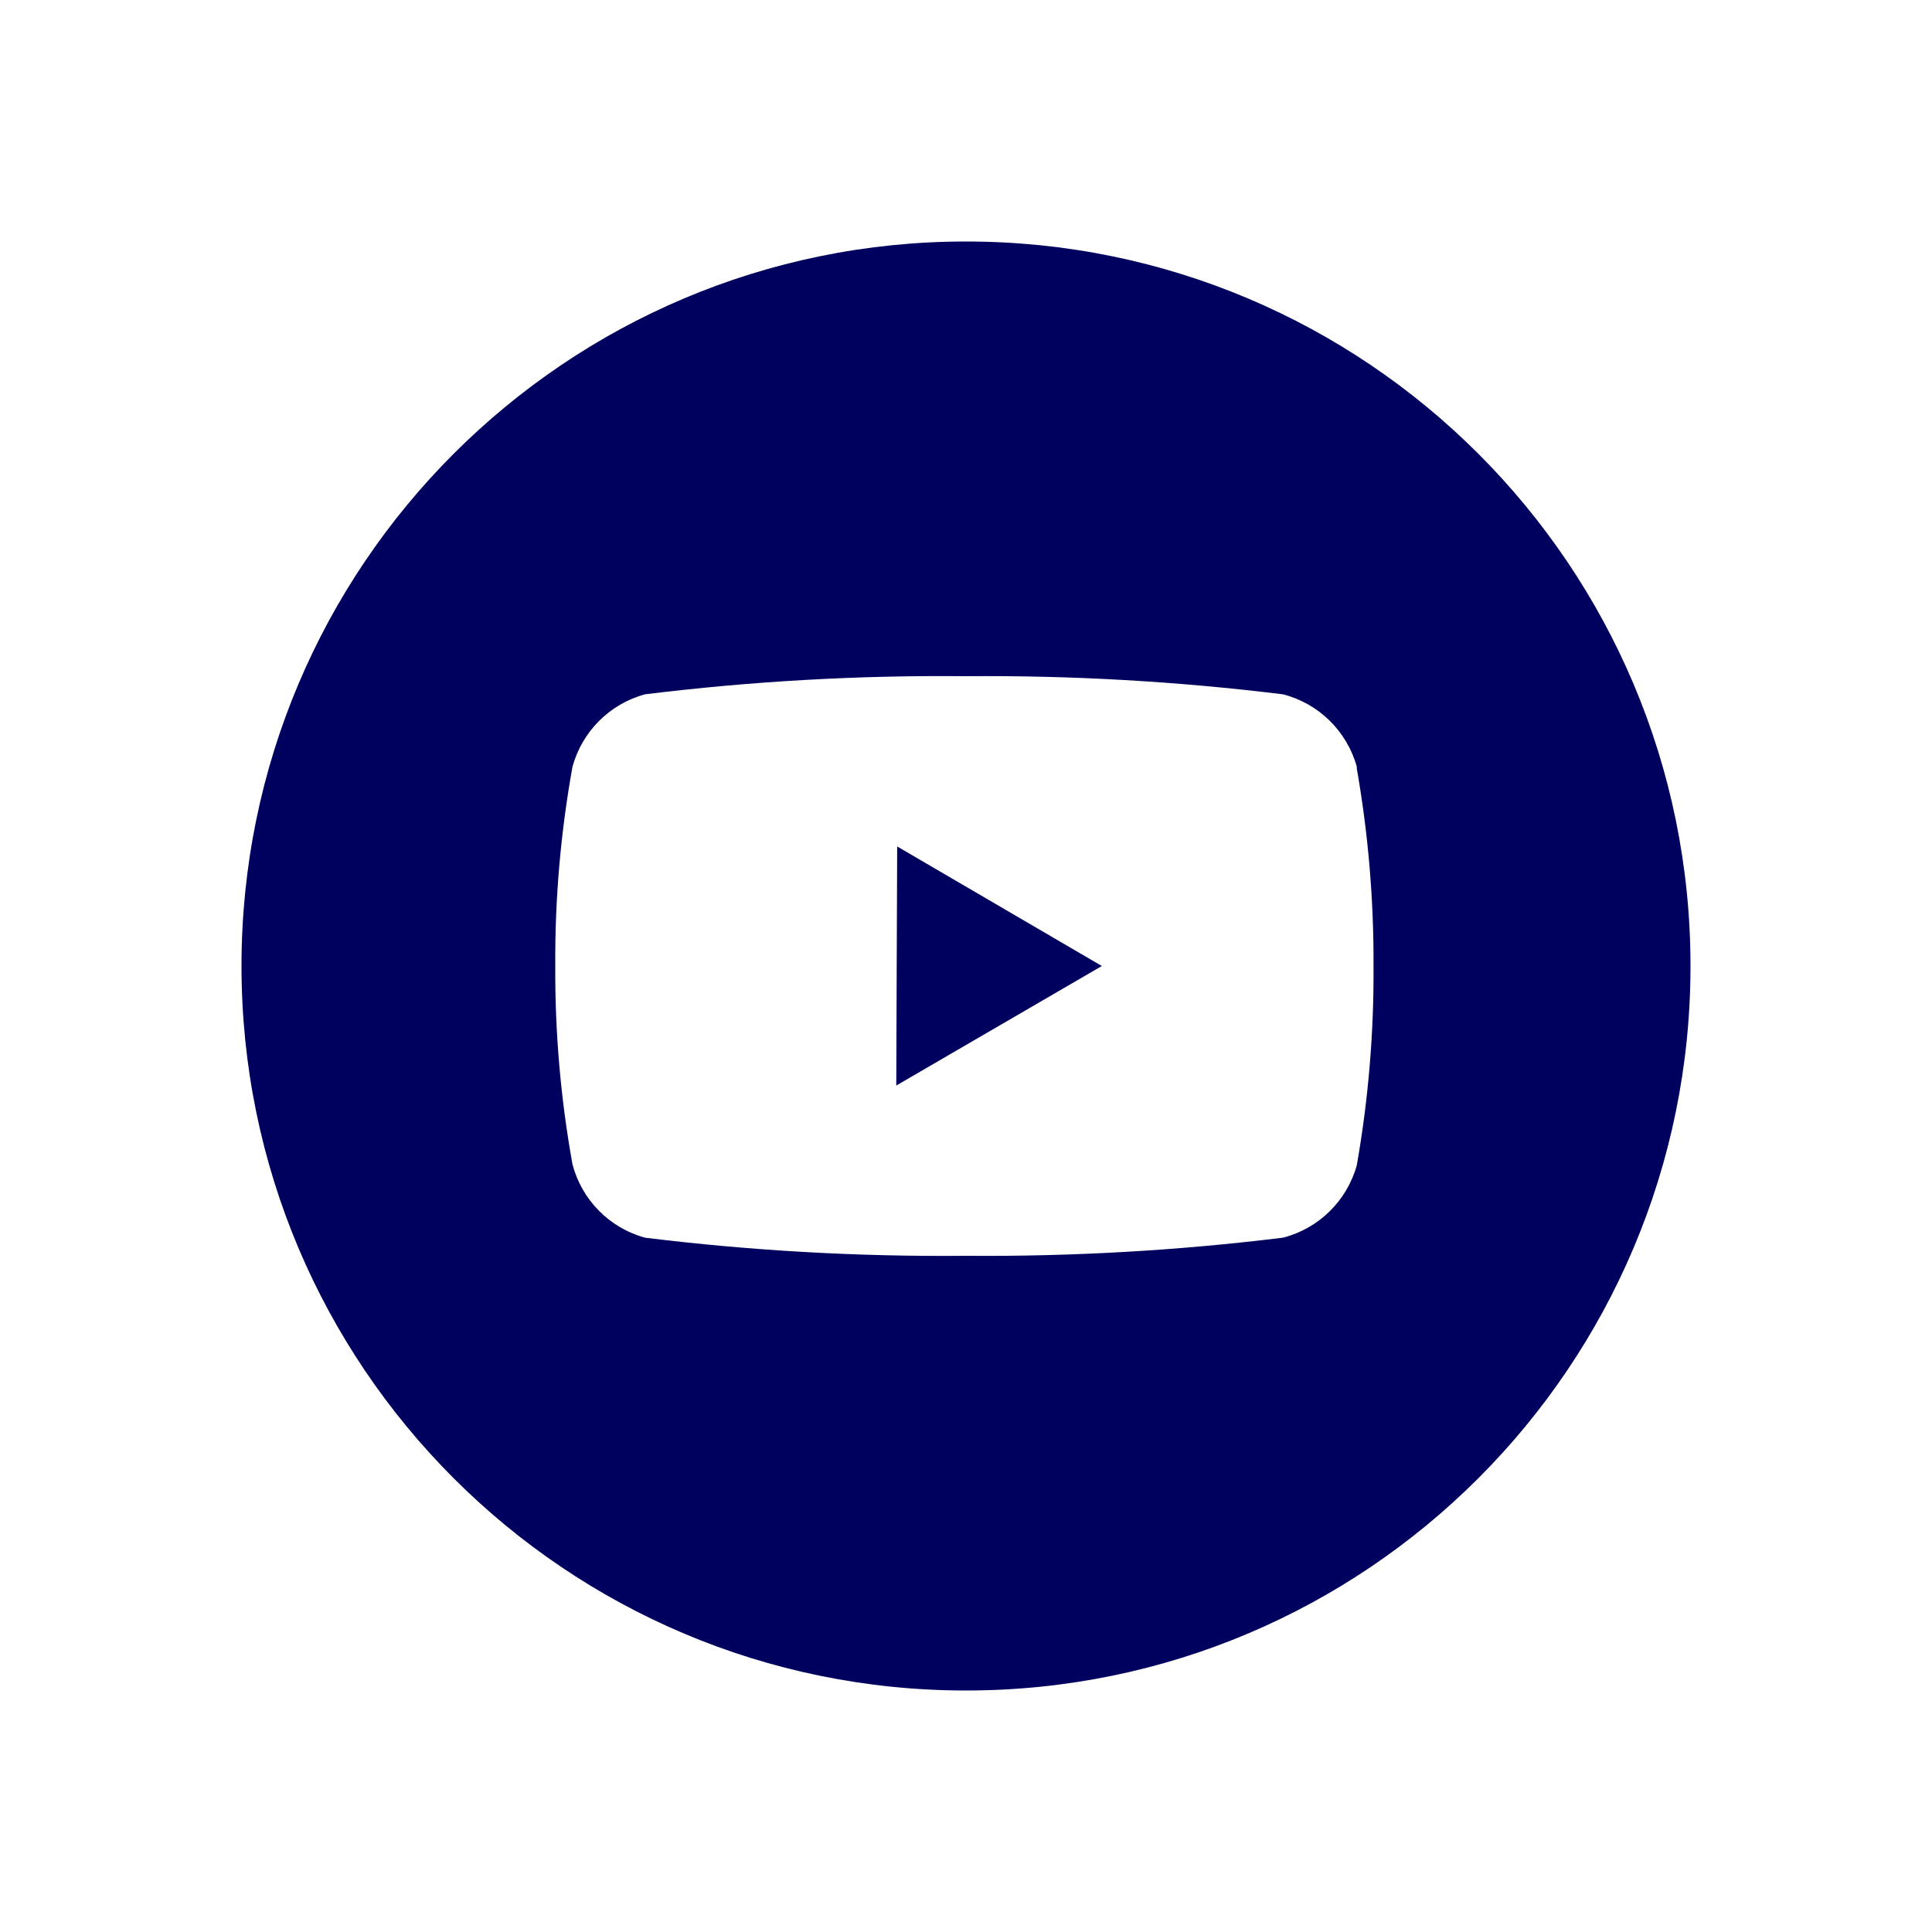 <svg width="32" height="32" viewBox="0 0 32 32" fill="none" xmlns="http://www.w3.org/2000/svg">
<path fill-rule="evenodd" clip-rule="evenodd" d="M16 28C22.627 28 28 22.627 28 16C28 9.373 22.627 4 16 4C9.373 4 4 9.373 4 16C4 22.627 9.373 28 16 28ZM18.25 16L14.86 14.02L14.845 17.98L18.25 16ZM22.473 12.7V12.73C22.662 13.809 22.755 14.904 22.75 16C22.757 17.106 22.664 18.211 22.473 19.3C22.309 19.89 21.843 20.348 21.25 20.5C19.508 20.714 17.755 20.814 16 20.8C14.223 20.817 12.446 20.717 10.682 20.5C10.094 20.338 9.637 19.875 9.482 19.285C9.287 18.201 9.191 17.101 9.197 16C9.19 14.894 9.286 13.789 9.482 12.7C9.642 12.116 10.098 11.659 10.682 11.5C12.446 11.283 14.223 11.182 16 11.2C17.755 11.185 19.508 11.286 21.25 11.5C21.843 11.652 22.309 12.11 22.473 12.7Z" fill="#00005E"/>
</svg>
